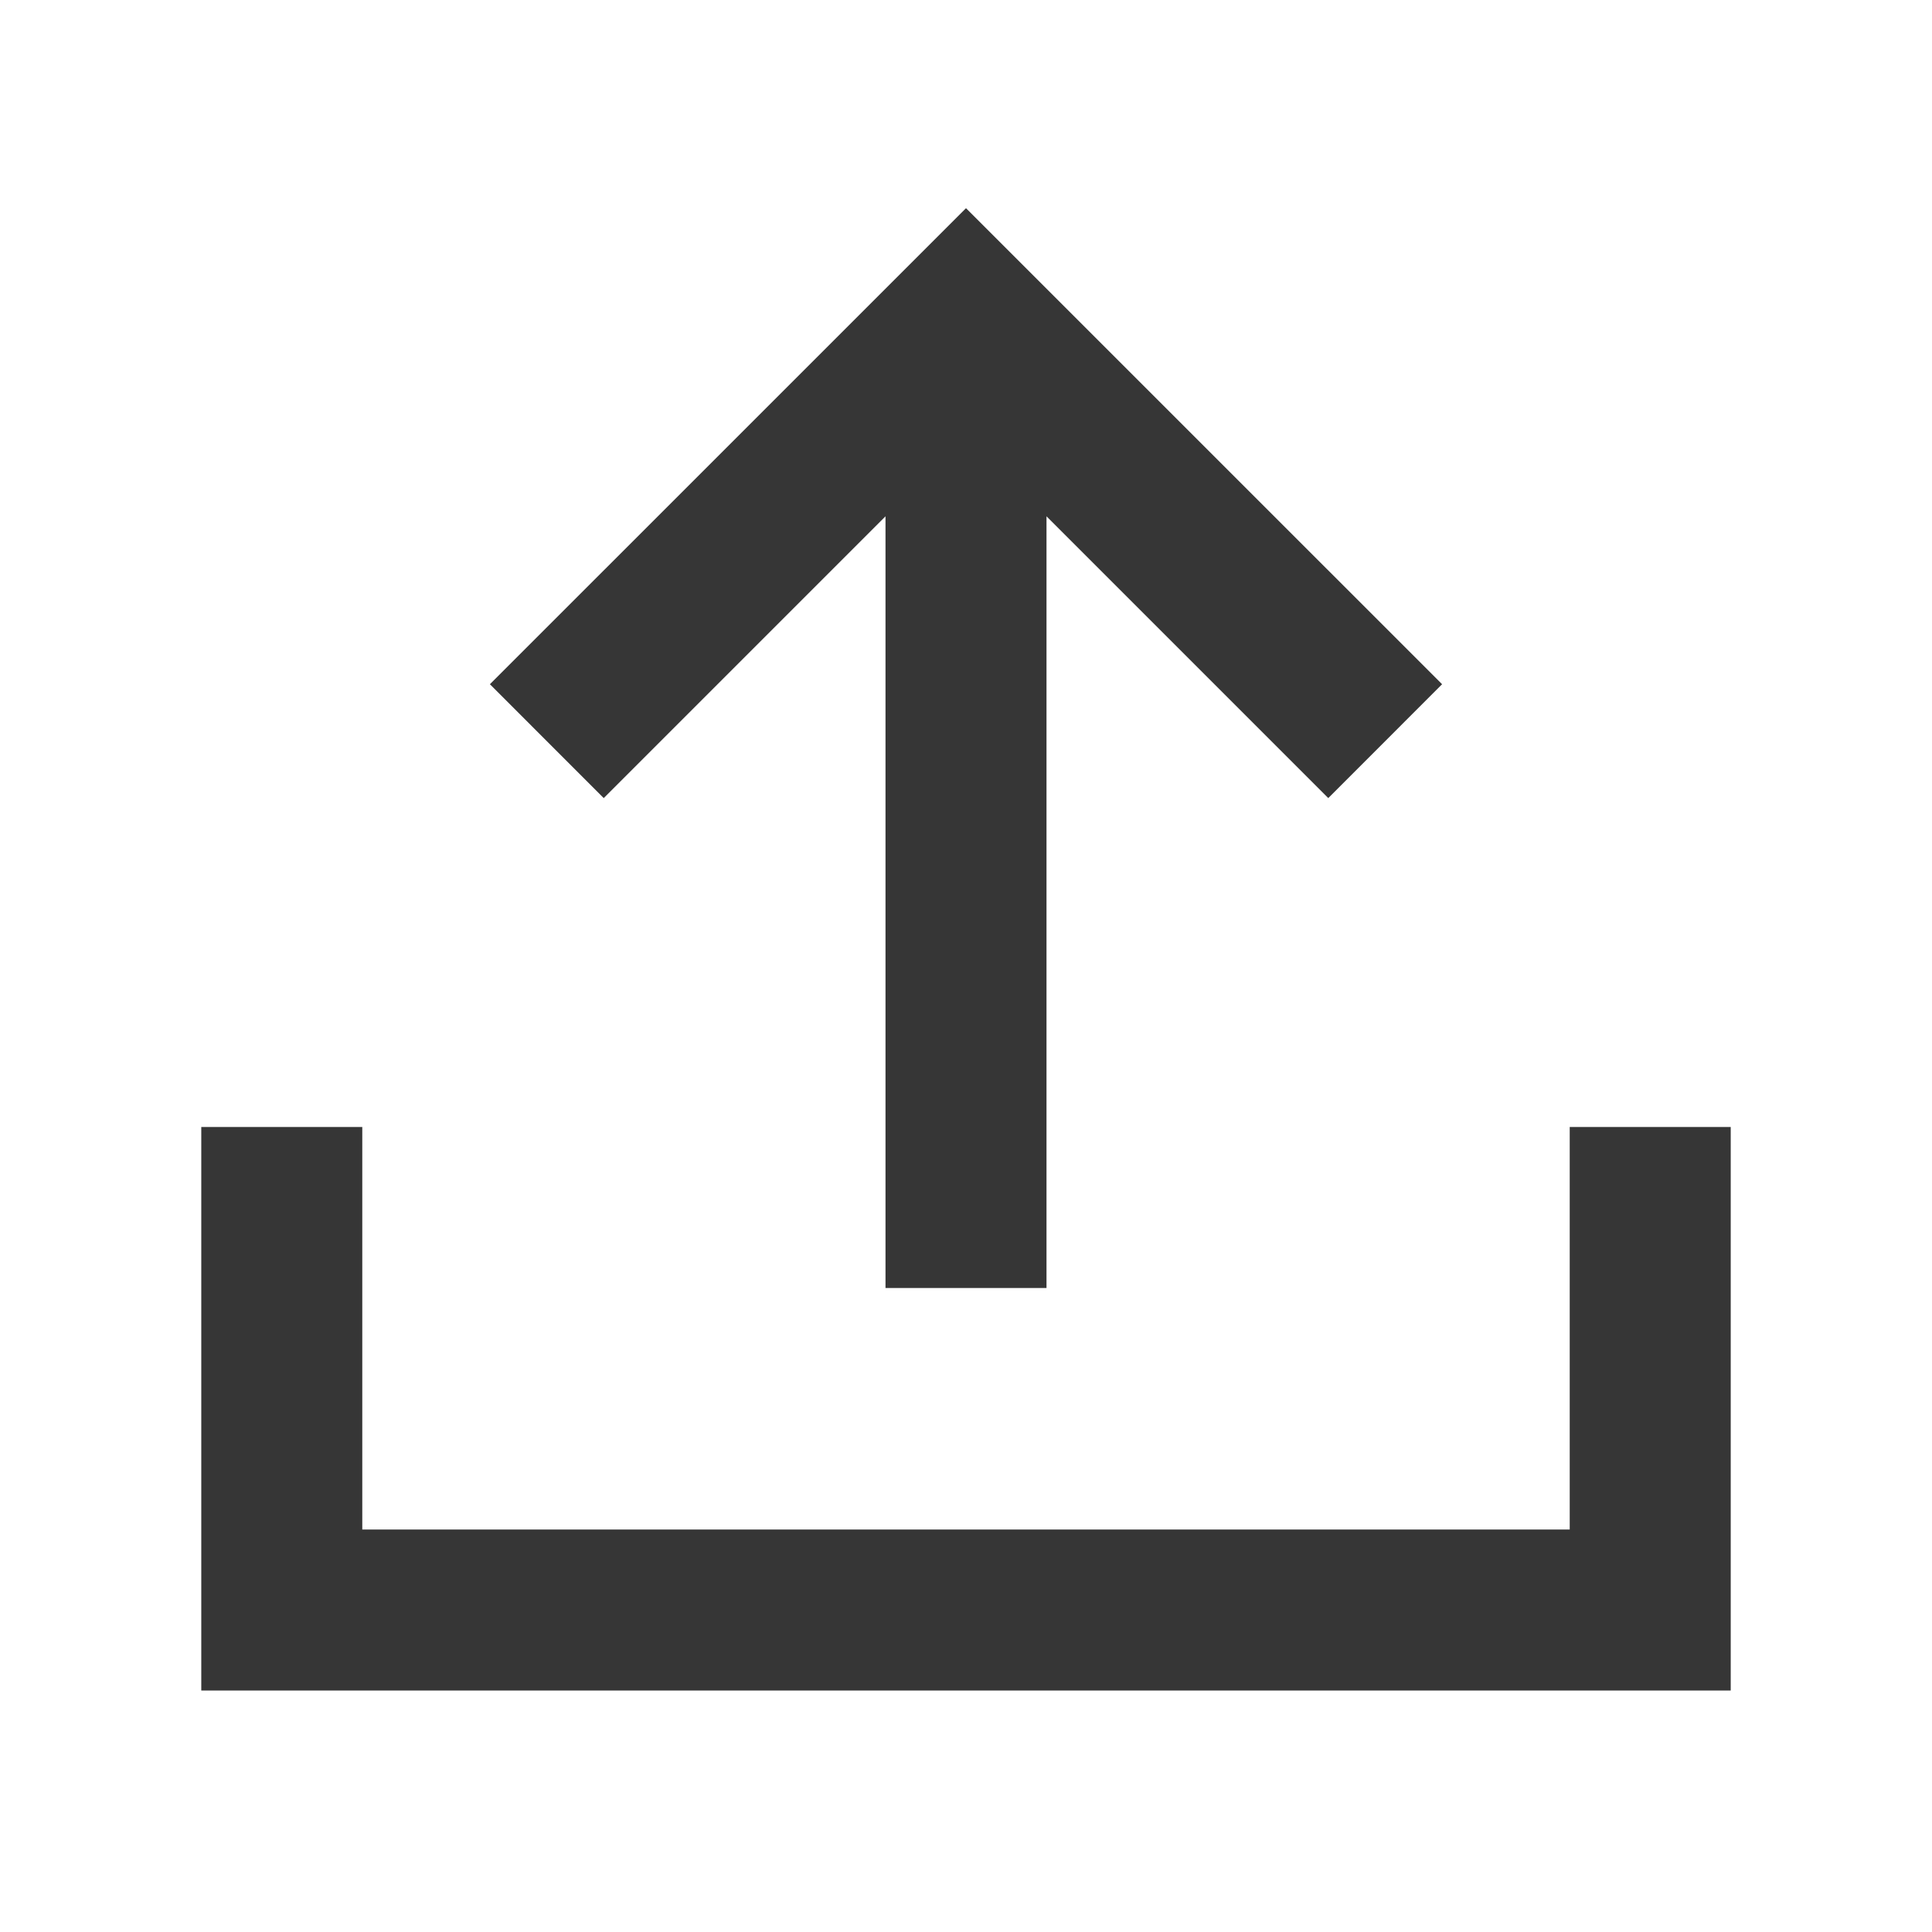 <svg width="33" height="33" viewBox="0 0 33 33" fill="none" xmlns="http://www.w3.org/2000/svg">
<path d="M16.5 3.556L24.632 11.687L22.688 13.632L17.875 8.819V22H15.125V8.819L10.312 13.632L8.368 11.687L16.5 3.556ZM6.188 19.25V26.125H26.812V19.25H29.562V28.875H3.438V19.25H6.188Z" fill="#363636"/>
</svg>
